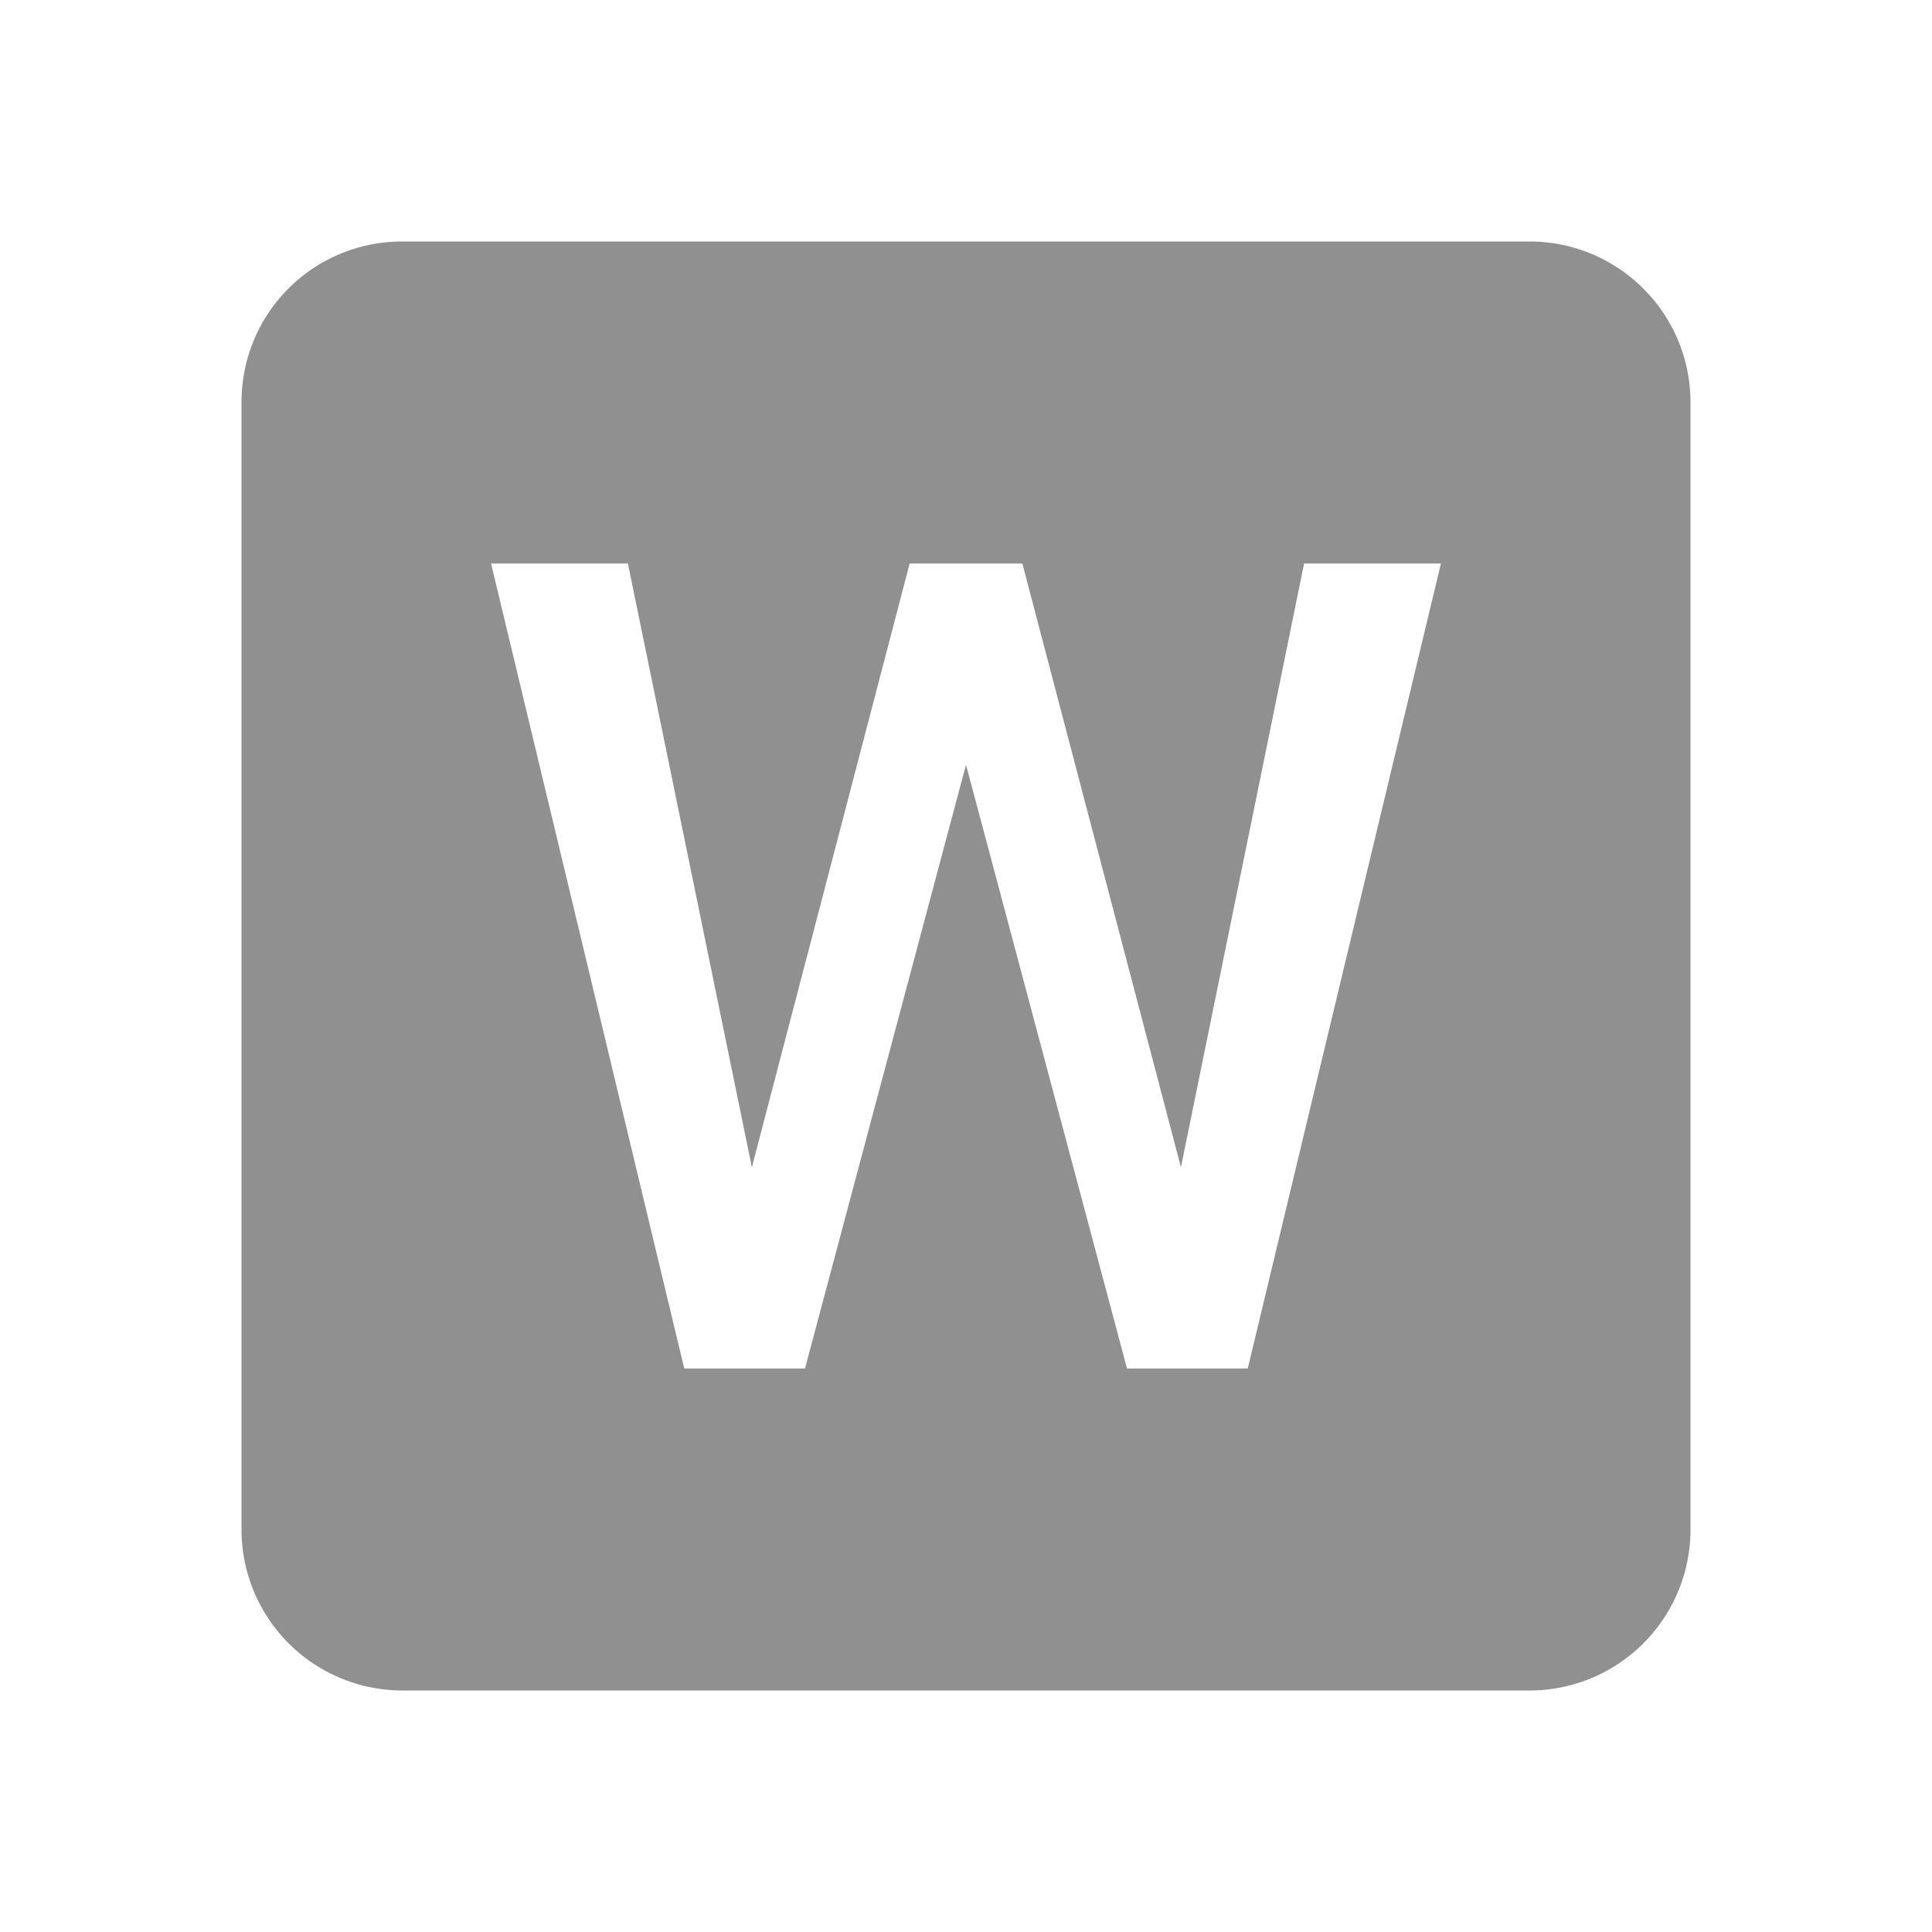 <?xml version="1.0" encoding="UTF-8"?><!DOCTYPE svg PUBLIC "-//W3C//DTD SVG 1.1//EN" "http://www.w3.org/Graphics/SVG/1.1/DTD/svg11.dtd"><svg xmlns="http://www.w3.org/2000/svg" xmlns:xlink="http://www.w3.org/1999/xlink" version="1.1" id="mdi-file-word-box" width="24" height="24" viewBox="0 0 24 24"><path fill="#909090" d="M15.5,17H14L12,9.5L10,17H8.5L6.1,7H7.8L9.34,14.5L11.3,7H12.7L14.67,14.5L16.2,7H17.9M19,3H5C3.89,3 3,3.89 3,5V19A2,2 0 0,0 5,21H19A2,2 0 0,0 21,19V5C21,3.89 20.1,3 19,3Z" /></svg>